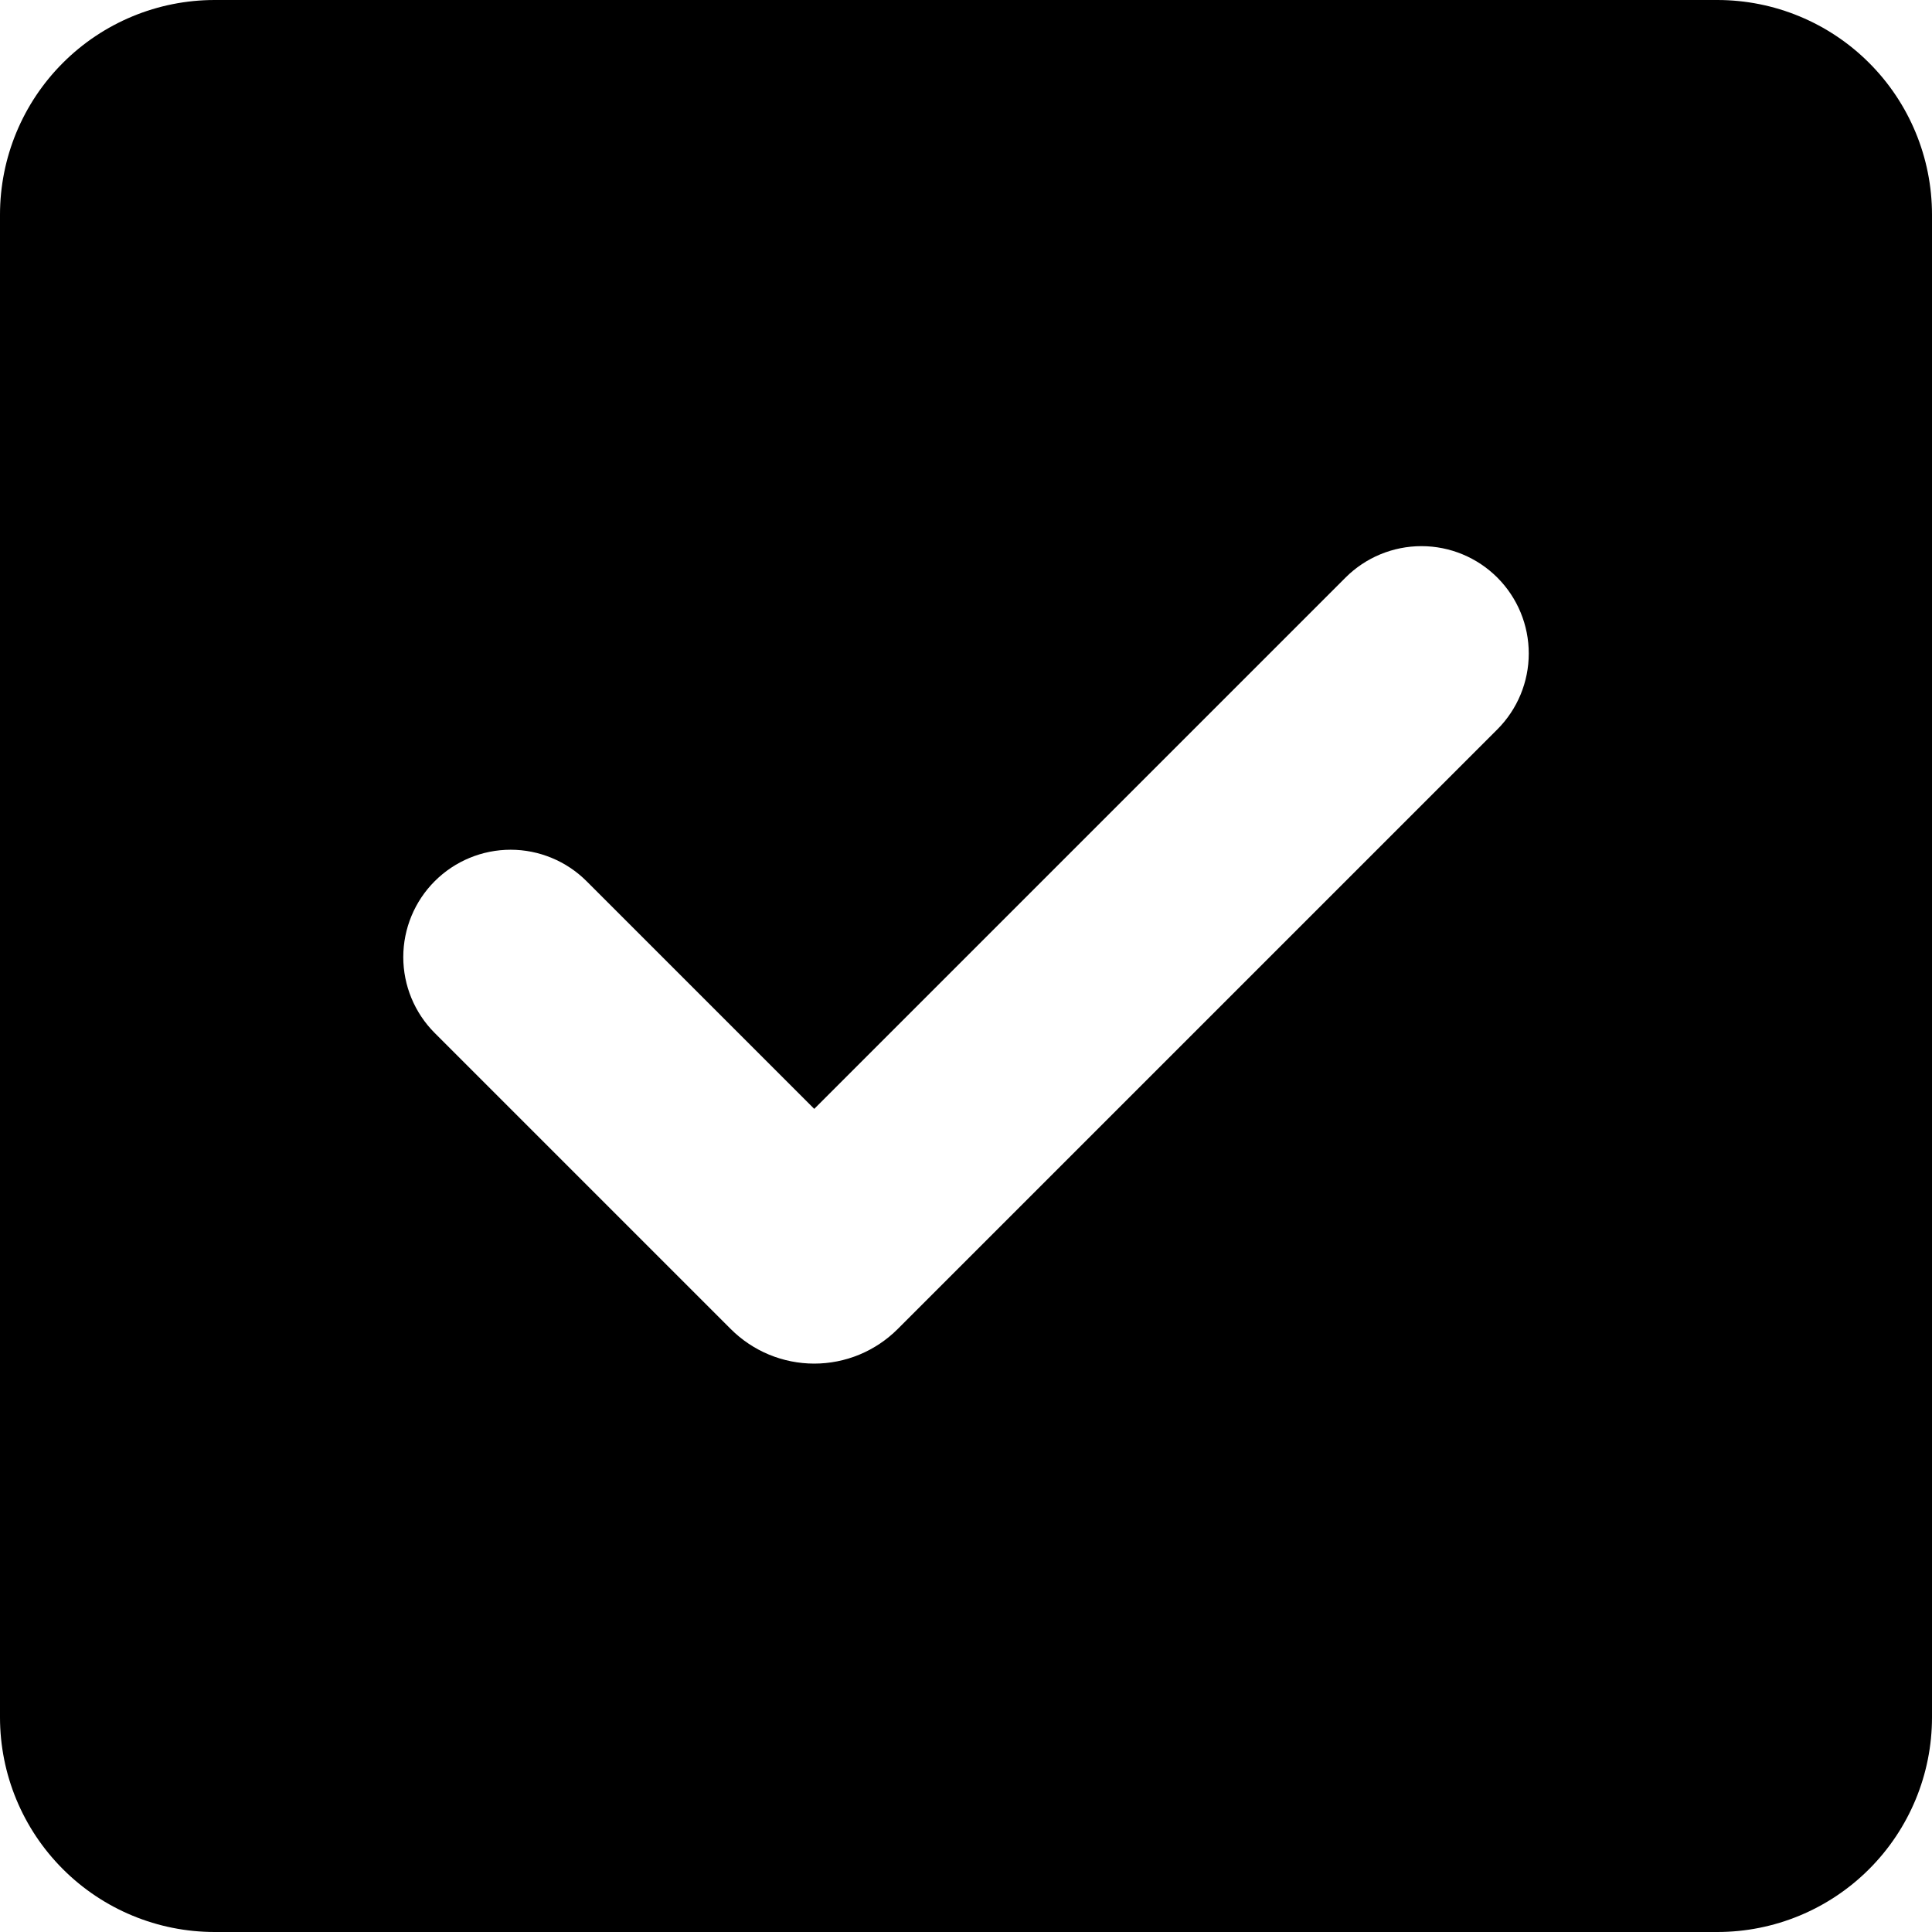 <svg width="60" height="60" viewBox="0 0 60 60" fill="none" xmlns="http://www.w3.org/2000/svg" xmlns:xlink="http://www.w3.org/1999/xlink">
<path d="M6.667,0C4.899,0 3.203,0.702 1.953,1.953C0.702,3.203 0,4.899 0,6.667L0,53.333C0,55.101 0.702,56.797 1.953,58.047C3.203,59.298 4.899,60 6.667,60L53.333,60C55.101,60 56.797,59.298 58.047,58.047C59.298,56.797 60,55.101 60,53.333L60,6.667C60,4.899 59.298,3.203 58.047,1.953C56.797,0.702 55.101,0 53.333,0L6.667,0ZM46.5,22.653C47.125,22.028 47.477,21.18 47.477,20.296C47.478,19.412 47.127,18.564 46.502,17.938C45.877,17.313 45.029,16.961 44.145,16.961C43.26,16.961 42.412,17.312 41.787,17.937L25.287,34.437L18.217,27.367C17.907,27.057 17.54,26.811 17.135,26.644C16.731,26.476 16.297,26.389 15.86,26.389C14.975,26.389 14.127,26.74 13.502,27.365C12.876,27.99 12.525,28.838 12.524,29.722C12.524,30.606 12.875,31.455 13.5,32.08L22.693,41.273C23.034,41.614 23.438,41.884 23.883,42.069C24.328,42.253 24.805,42.348 25.287,42.348C25.768,42.348 26.245,42.253 26.69,42.069C27.135,41.884 27.539,41.614 27.88,41.273L46.5,22.653Z" clip-rule="evenodd" fill-rule="evenodd" fill="#000000"/>
</svg>
